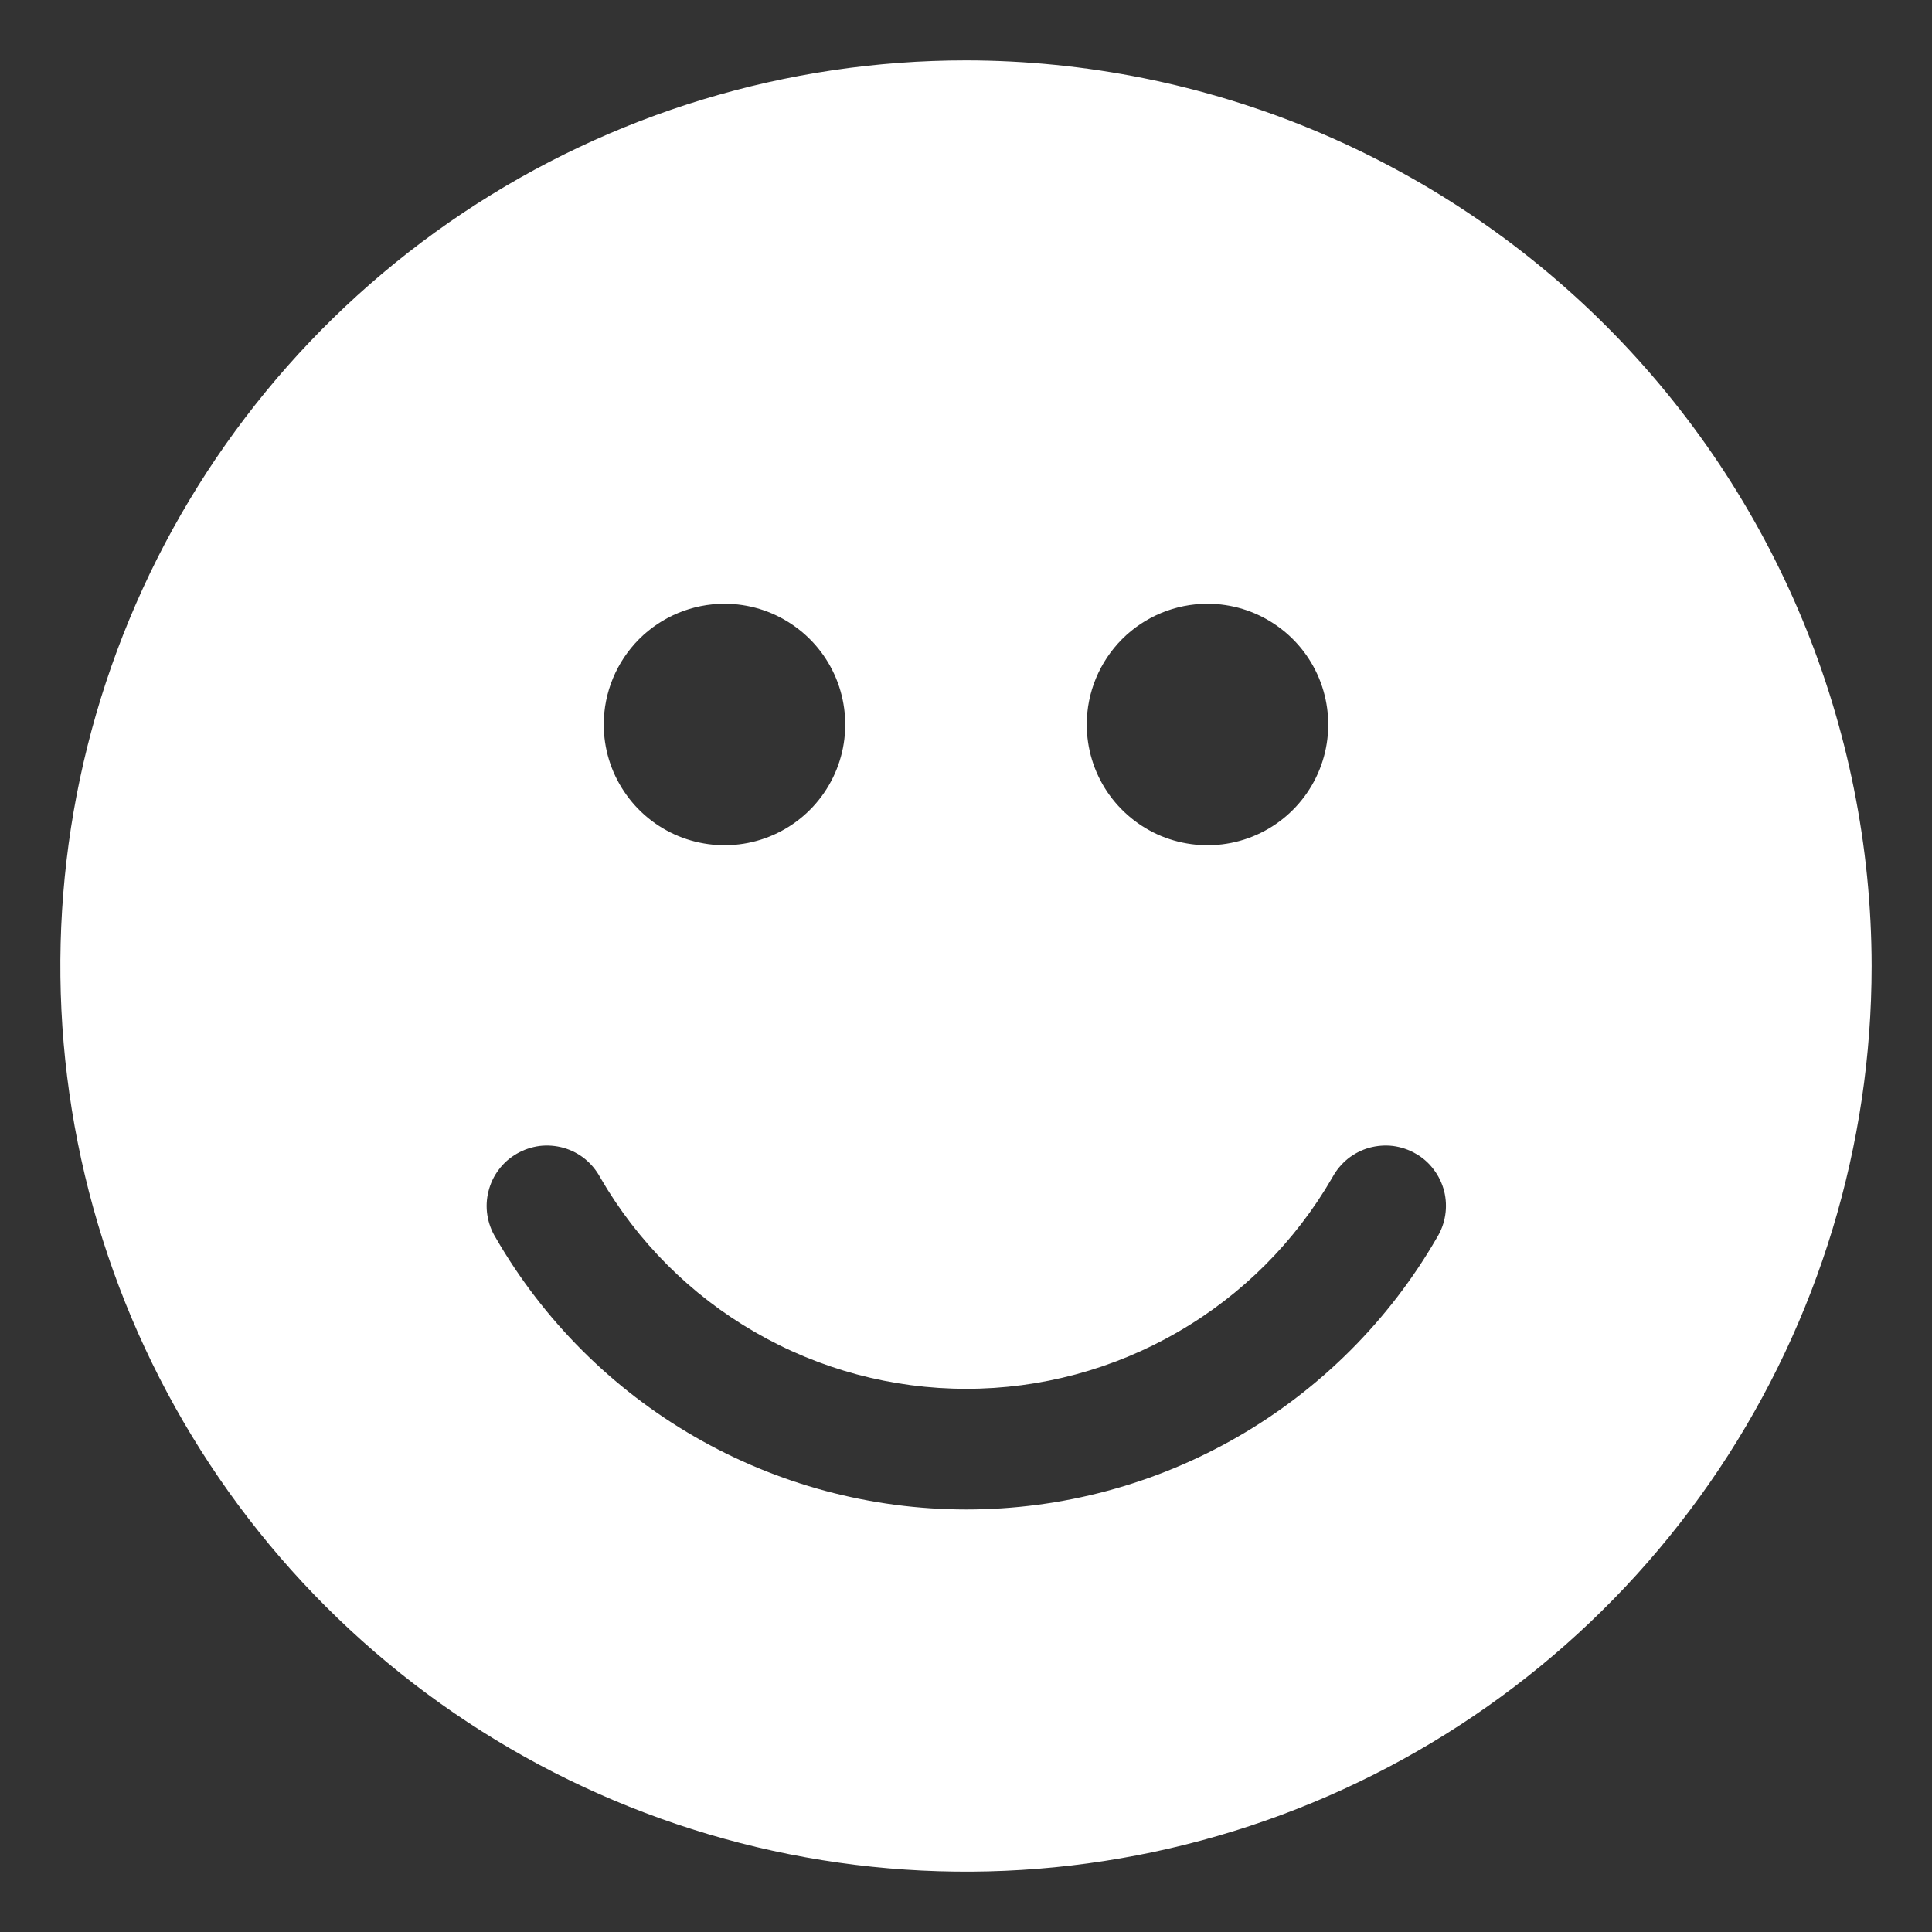 <svg width="20" height="20" viewBox="0 0 20 20" fill="none" xmlns="http://www.w3.org/2000/svg">
<rect x="0" y="0" width="20" height="20" fill="#333333" stroke="none"/>
<path d="M10 0.625C8.146 0.625 6.333 1.175 4.791 2.205C3.25 3.235 2.048 4.699 1.339 6.412C0.629 8.125 0.443 10.01 0.805 11.829C1.167 13.648 2.06 15.318 3.371 16.629C4.682 17.94 6.352 18.833 8.171 19.195C9.989 19.557 11.874 19.371 13.588 18.661C15.301 17.952 16.765 16.75 17.795 15.209C18.825 13.667 19.375 11.854 19.375 10C19.372 7.514 18.383 5.132 16.626 3.374C14.868 1.616 12.485 0.628 10 0.625ZM12.5 6.25C12.747 6.25 12.989 6.323 13.194 6.461C13.4 6.598 13.56 6.793 13.655 7.022C13.749 7.25 13.774 7.501 13.726 7.744C13.678 7.986 13.559 8.209 13.384 8.384C13.209 8.559 12.986 8.678 12.744 8.726C12.501 8.774 12.25 8.749 12.021 8.655C11.793 8.56 11.598 8.4 11.46 8.194C11.323 7.989 11.25 7.747 11.25 7.5C11.25 7.168 11.382 6.851 11.616 6.616C11.85 6.382 12.168 6.25 12.5 6.25ZM7.5 6.25C7.747 6.25 7.989 6.323 8.194 6.461C8.4 6.598 8.56 6.793 8.655 7.022C8.749 7.25 8.774 7.501 8.726 7.744C8.678 7.986 8.559 8.209 8.384 8.384C8.209 8.559 7.986 8.678 7.744 8.726C7.501 8.774 7.25 8.749 7.022 8.655C6.793 8.56 6.598 8.4 6.461 8.194C6.323 7.989 6.25 7.747 6.25 7.5C6.25 7.168 6.382 6.851 6.616 6.616C6.85 6.382 7.168 6.25 7.5 6.25ZM14.875 12.812C14.381 13.668 13.671 14.378 12.816 14.872C11.961 15.366 10.991 15.626 10.003 15.626C9.015 15.626 8.045 15.366 7.19 14.872C6.335 14.378 5.625 13.668 5.131 12.812C5.087 12.741 5.058 12.662 5.045 12.579C5.032 12.497 5.036 12.412 5.057 12.331C5.077 12.25 5.113 12.174 5.164 12.107C5.214 12.04 5.278 11.984 5.35 11.943C5.422 11.901 5.503 11.874 5.586 11.863C5.669 11.853 5.753 11.86 5.833 11.882C5.914 11.905 5.989 11.944 6.054 11.996C6.119 12.049 6.173 12.114 6.213 12.188C6.597 12.853 7.149 13.406 7.815 13.79C8.48 14.175 9.235 14.377 10.003 14.377C10.771 14.377 11.526 14.175 12.191 13.79C12.857 13.406 13.409 12.853 13.793 12.188C13.833 12.114 13.887 12.049 13.952 11.996C14.017 11.944 14.092 11.905 14.173 11.882C14.253 11.86 14.337 11.853 14.42 11.863C14.504 11.874 14.584 11.901 14.656 11.943C14.729 11.984 14.792 12.04 14.842 12.107C14.893 12.174 14.929 12.25 14.95 12.331C14.97 12.412 14.974 12.497 14.961 12.579C14.948 12.662 14.919 12.741 14.875 12.812Z" fill="white"/>
</svg>
